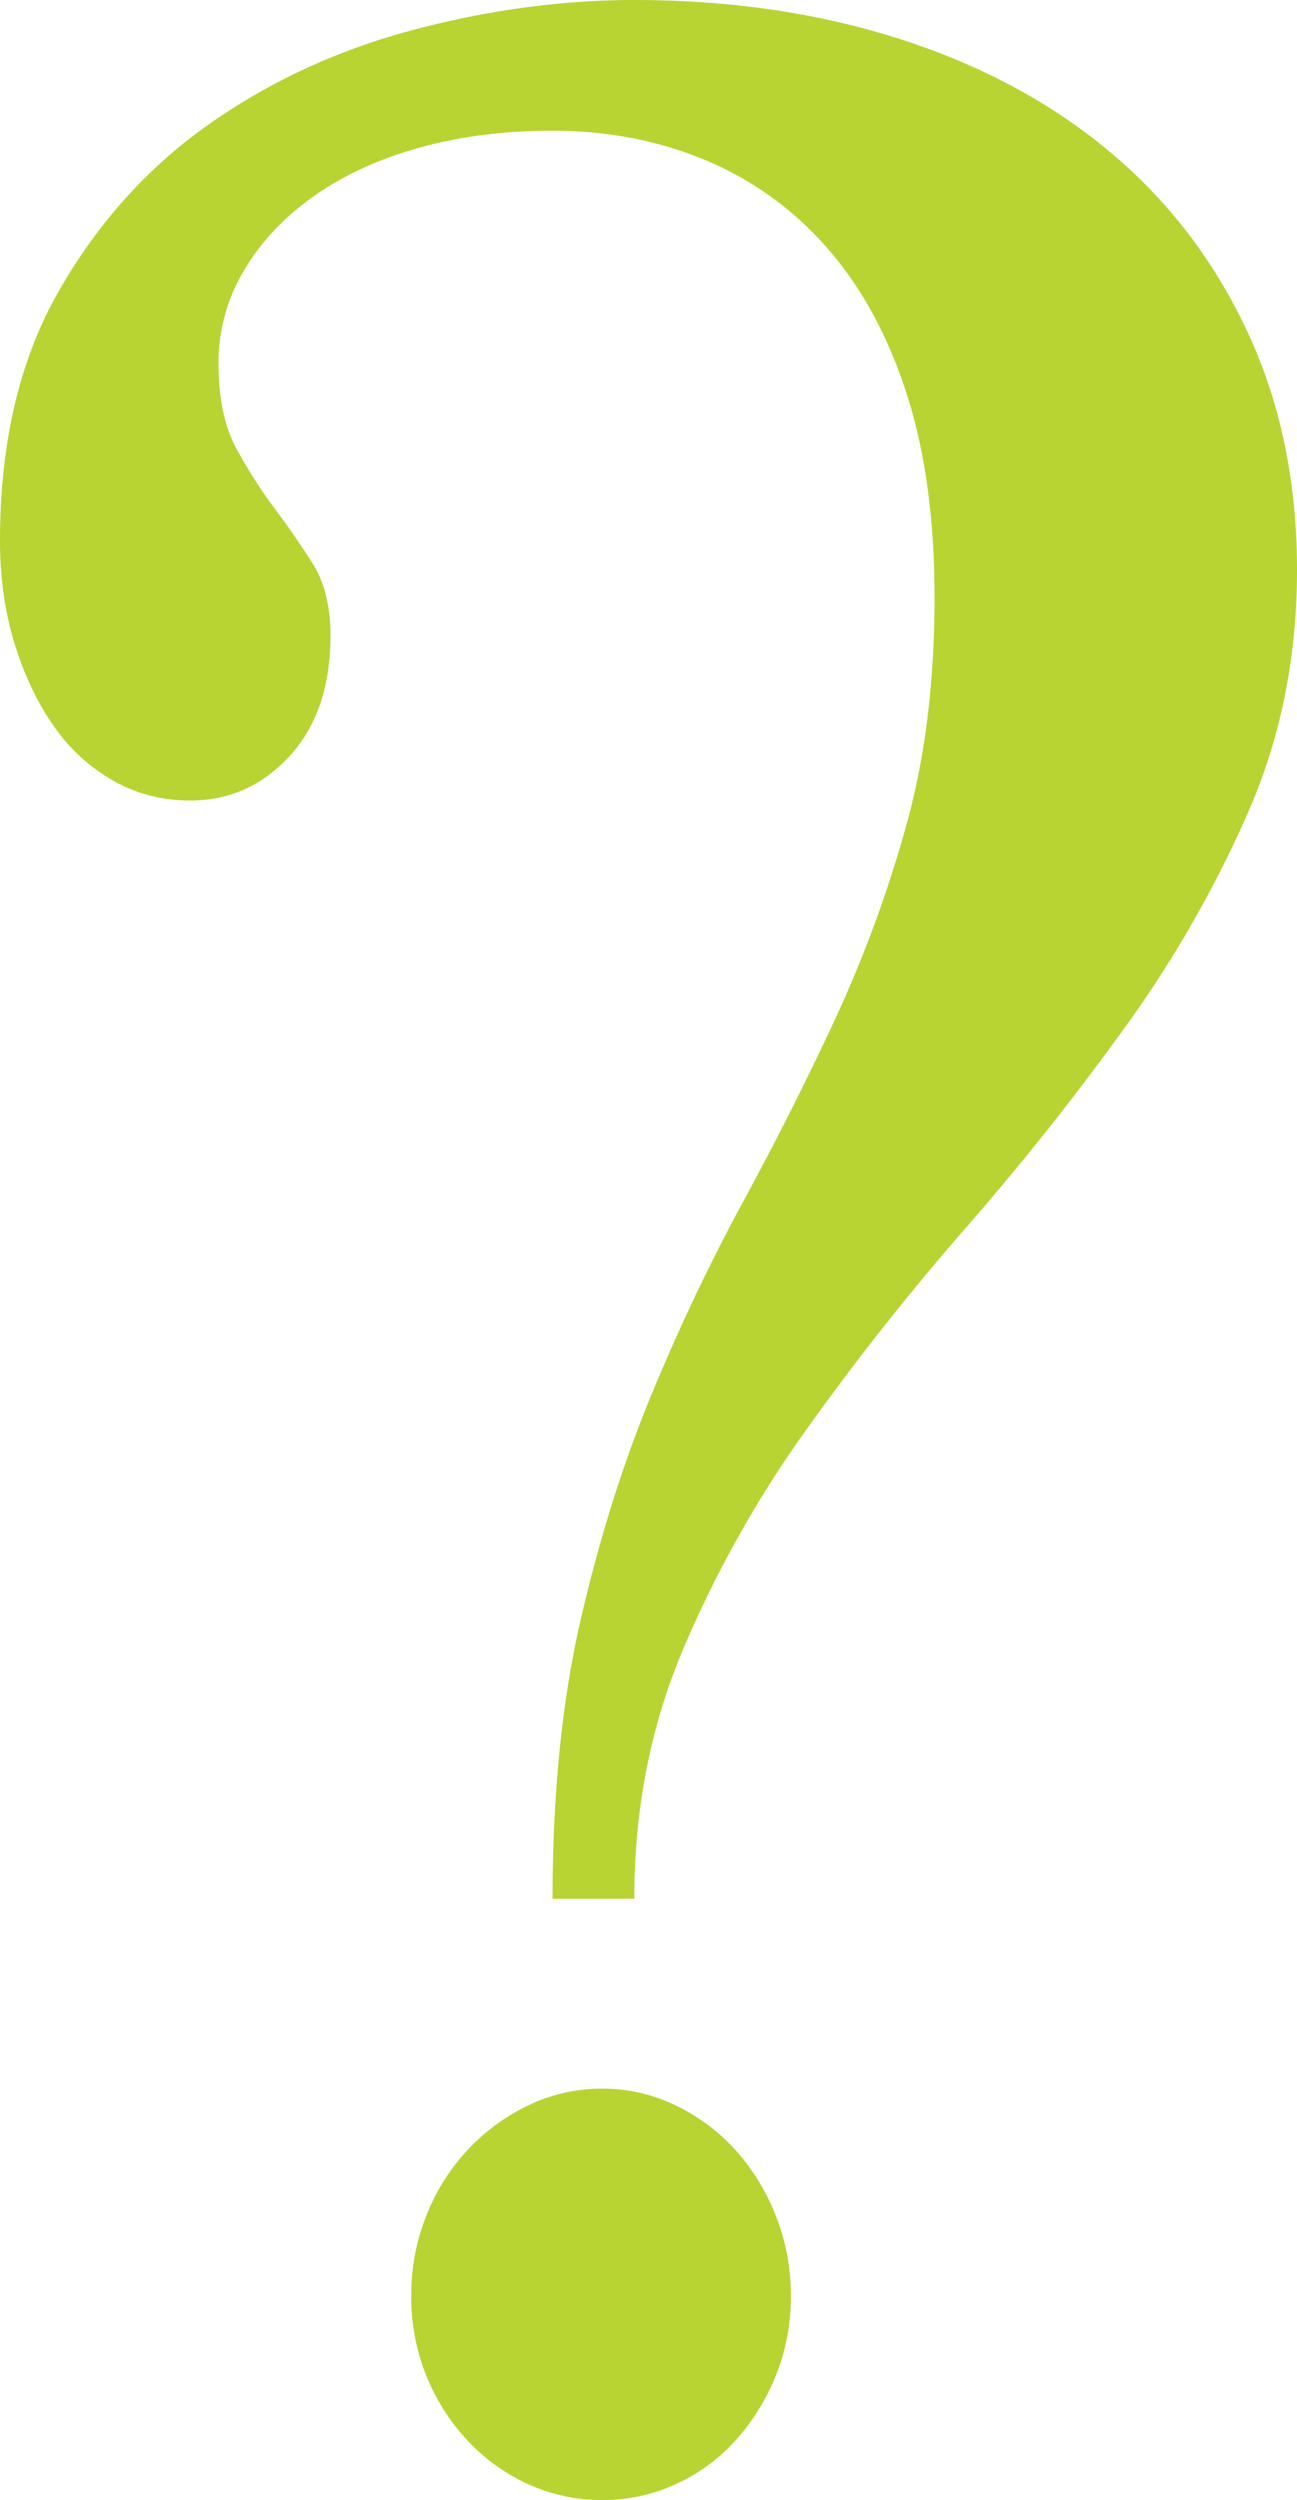 <svg xmlns="http://www.w3.org/2000/svg" width="41" height="79" viewBox="0 0 41 79">
    <path fill="#B8D432" fill-rule="evenodd" d="M17.467 60c0-3.327.3-6.281.899-8.862.599-2.582 1.348-4.953 2.246-7.113a64.782 64.782 0 0 1 2.893-6.08 102.506 102.506 0 0 0 2.892-5.737 39.985 39.985 0 0 0 2.247-6.109c.599-2.141.898-4.55.898-7.227 0-2.486-.3-4.646-.898-6.482-.6-1.836-1.442-3.365-2.528-4.589a10.407 10.407 0 0 0-3.847-2.753c-1.479-.612-3.08-.918-4.802-.918-1.535 0-2.949.182-4.24.545-1.292.363-2.406.88-3.342 1.549-.936.669-1.666 1.453-2.19 2.352a5.653 5.653 0 0 0-.787 2.896c0 1.11.187 2.008.562 2.696.374.689.777 1.32 1.207 1.893.431.574.834 1.157 1.208 1.75.374.592.562 1.348.562 2.265 0 1.607-.431 2.878-1.292 3.815-.861.937-1.91 1.405-3.145 1.405-.862 0-1.657-.2-2.387-.602a5.695 5.695 0 0 1-1.882-1.692c-.524-.727-.945-1.597-1.264-2.61C.16 19.379 0 18.279 0 17.094c0-3.098.618-5.727 1.853-7.887C3.09 7.046 4.671 5.287 6.6 3.929c1.929-1.357 4.082-2.352 6.46-2.983C15.435.316 17.766 0 20.05 0c3.033 0 5.831.411 8.396 1.233 2.565.822 4.774 2.008 6.628 3.557 1.853 1.548 3.304 3.441 4.352 5.678C40.476 12.706 41 15.22 41 18.011c0 2.754-.515 5.306-1.545 7.658a36.974 36.974 0 0 1-3.875 6.769 87.174 87.174 0 0 1-5.055 6.367 83.666 83.666 0 0 0-5.054 6.396 36.272 36.272 0 0 0-3.876 6.912c-1.03 2.428-1.544 5.057-1.544 7.887h-2.584zm1.588 6a5.23 5.23 0 0 1 2.312.534 6.098 6.098 0 0 1 1.9 1.425 6.833 6.833 0 0 1 1.265 2.078c.312.791.468 1.622.468 2.493a6.67 6.67 0 0 1-.468 2.523 6.93 6.93 0 0 1-1.266 2.047 5.725 5.725 0 0 1-1.899 1.395 5.486 5.486 0 0 1-2.312.505 5.613 5.613 0 0 1-2.367-.505 6.028 6.028 0 0 1-1.927-1.395 6.646 6.646 0 0 1-1.293-2.047A6.67 6.67 0 0 1 13 72.53c0-.87.156-1.702.468-2.493a6.559 6.559 0 0 1 1.293-2.078 6.435 6.435 0 0 1 1.927-1.425A5.35 5.35 0 0 1 19.055 66z"/>
</svg>
